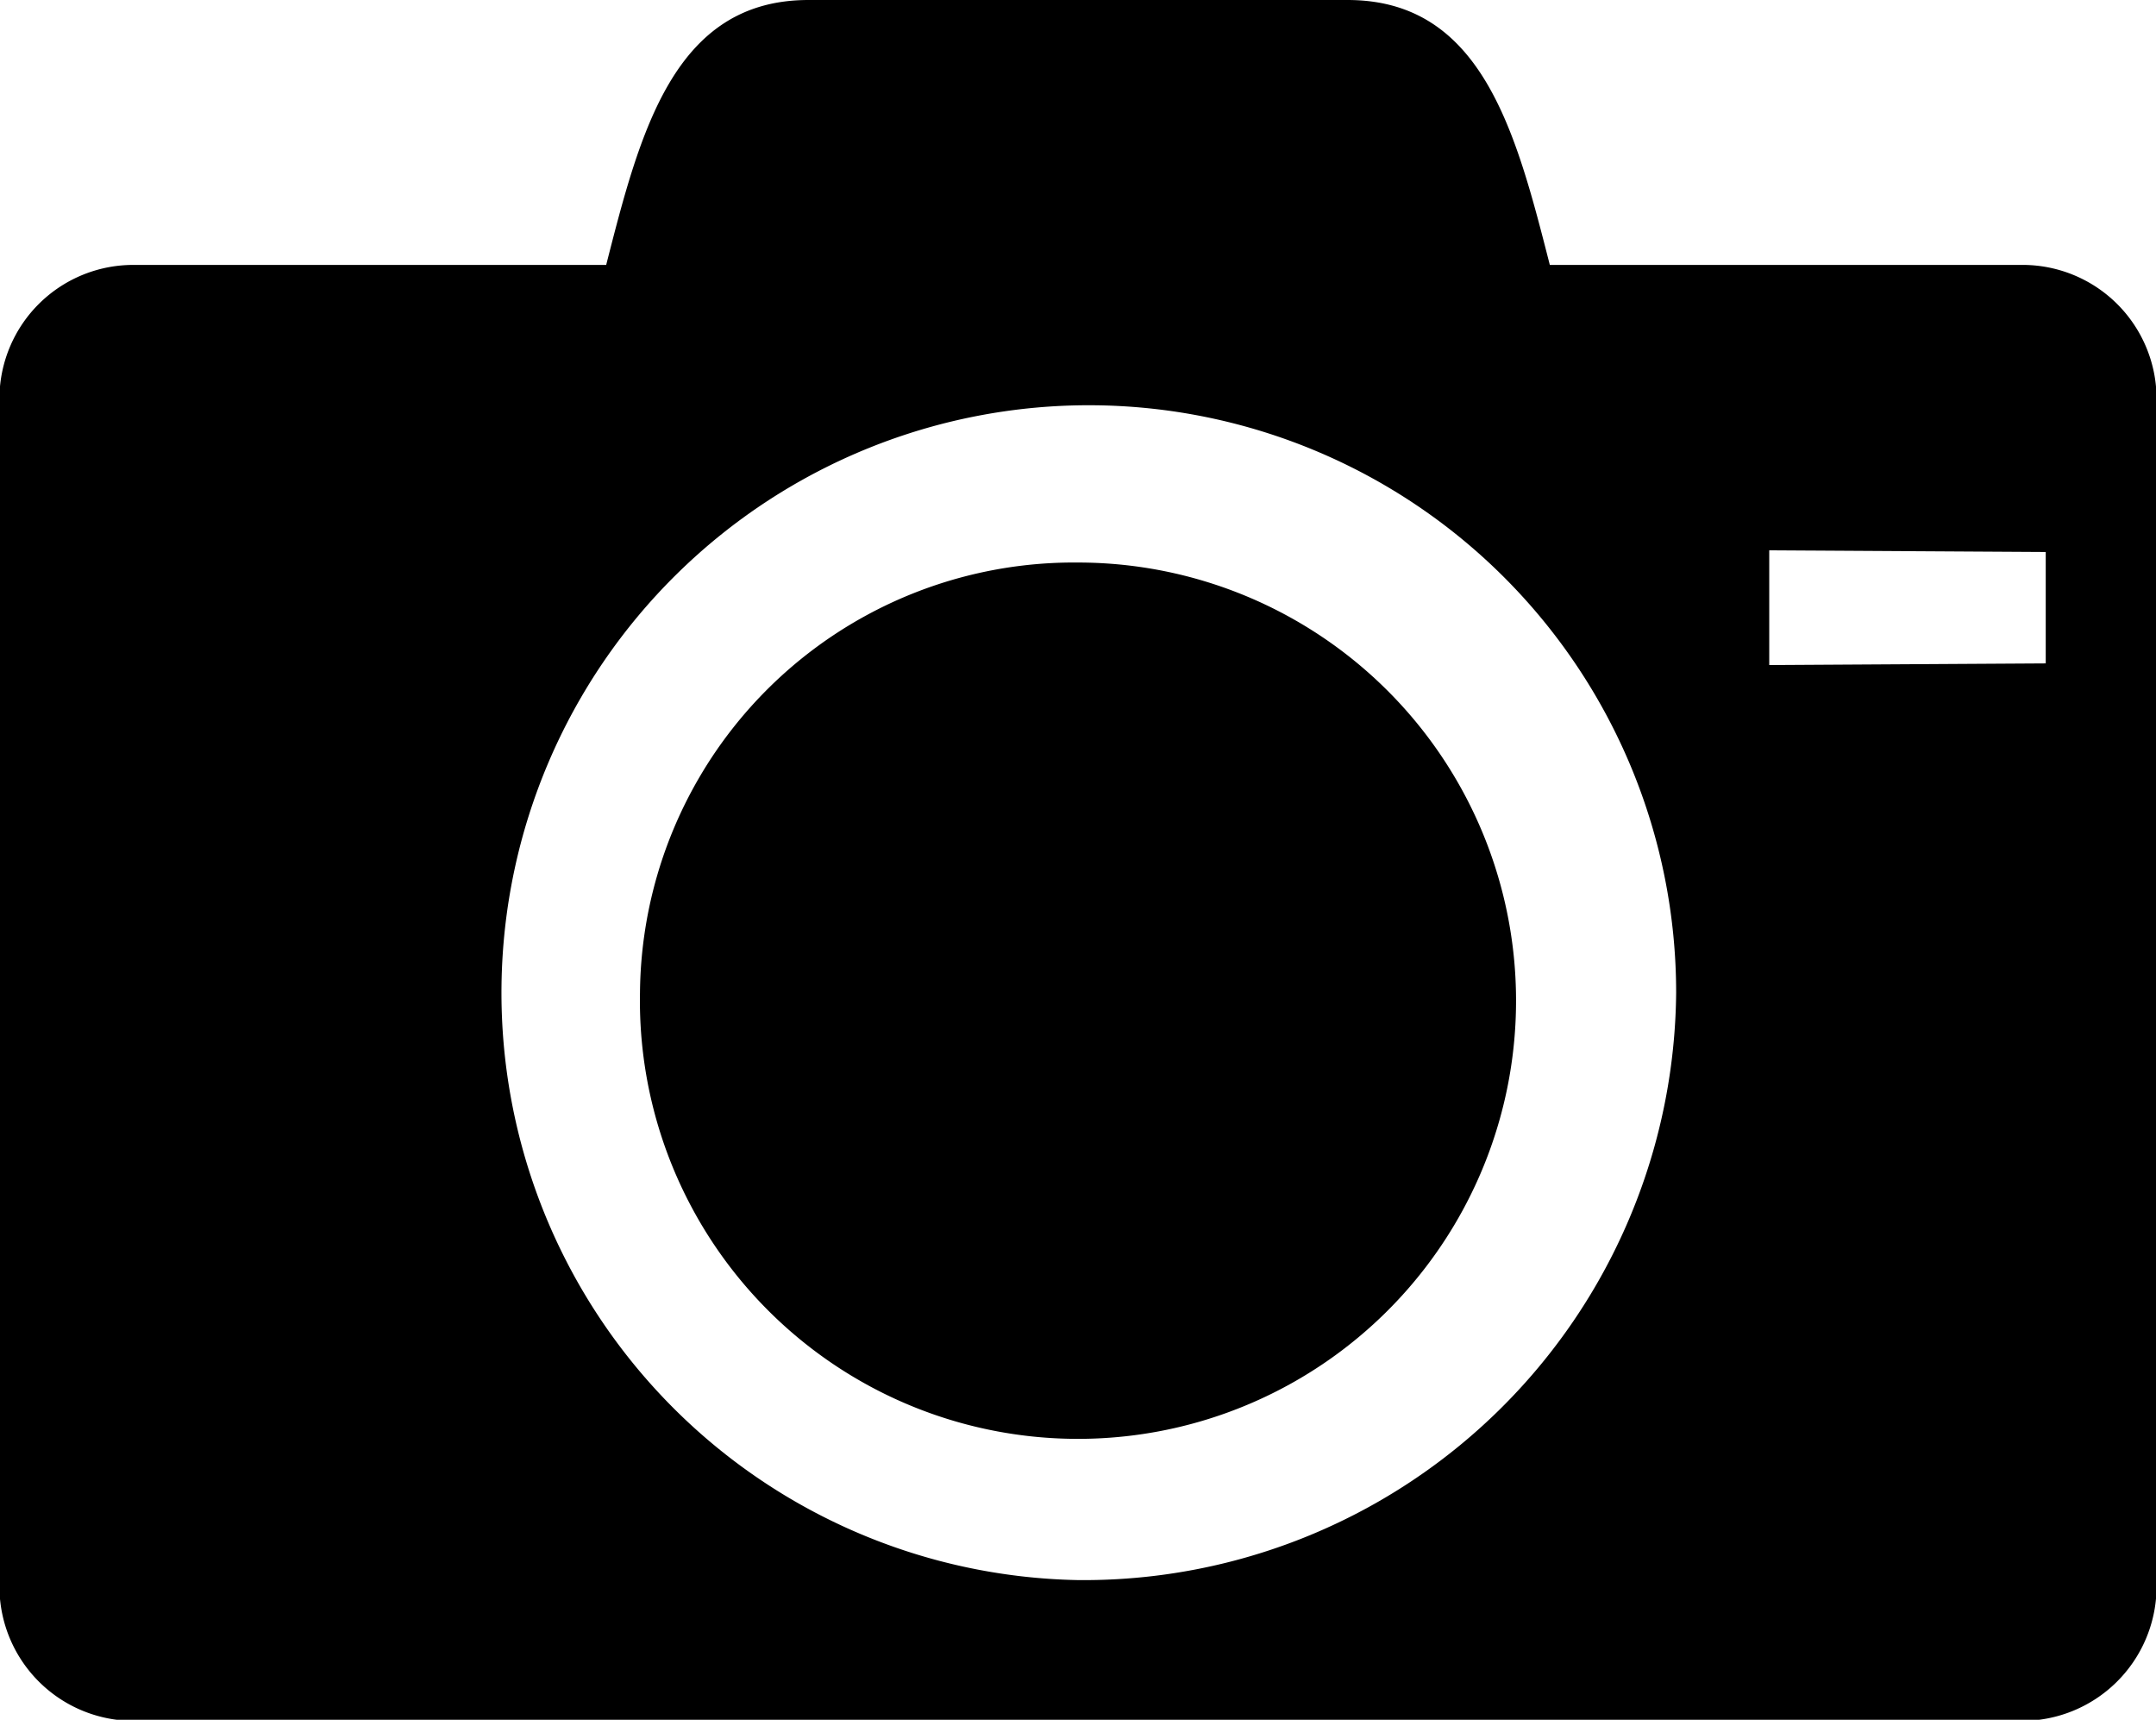 <svg xmlns="http://www.w3.org/2000/svg" width="38.91" height="31.03" viewBox="0 0 38.91 31.03">
  <path id="Icon" class="cls-1" d="M1102.61,1411.94a7.906,7.906,0,1,0,7.9-7.76,7.83,7.83,0,0,0-7.9,7.76m24.93-13.13h-8.51c-0.61-2.39-1.22-4.78-3.65-4.78h-9.73c-2.43,0-3.04,2.39-3.65,4.78h-8.52a2.416,2.416,0,0,0-2.43,2.38v21.5a2.424,2.424,0,0,0,2.43,2.39h34.06a2.427,2.427,0,0,0,2.44-2.39v-21.5a2.418,2.418,0,0,0-2.44-2.38m-17.03,23.73a10.6,10.6,0,1,1,10.8-10.6,10.692,10.692,0,0,1-10.8,10.6m17.47-16.54-4.99.03v-2.07l4.99,0.03V1406Z" transform="translate(-1091.06 -1394.03)"/>
</svg>
